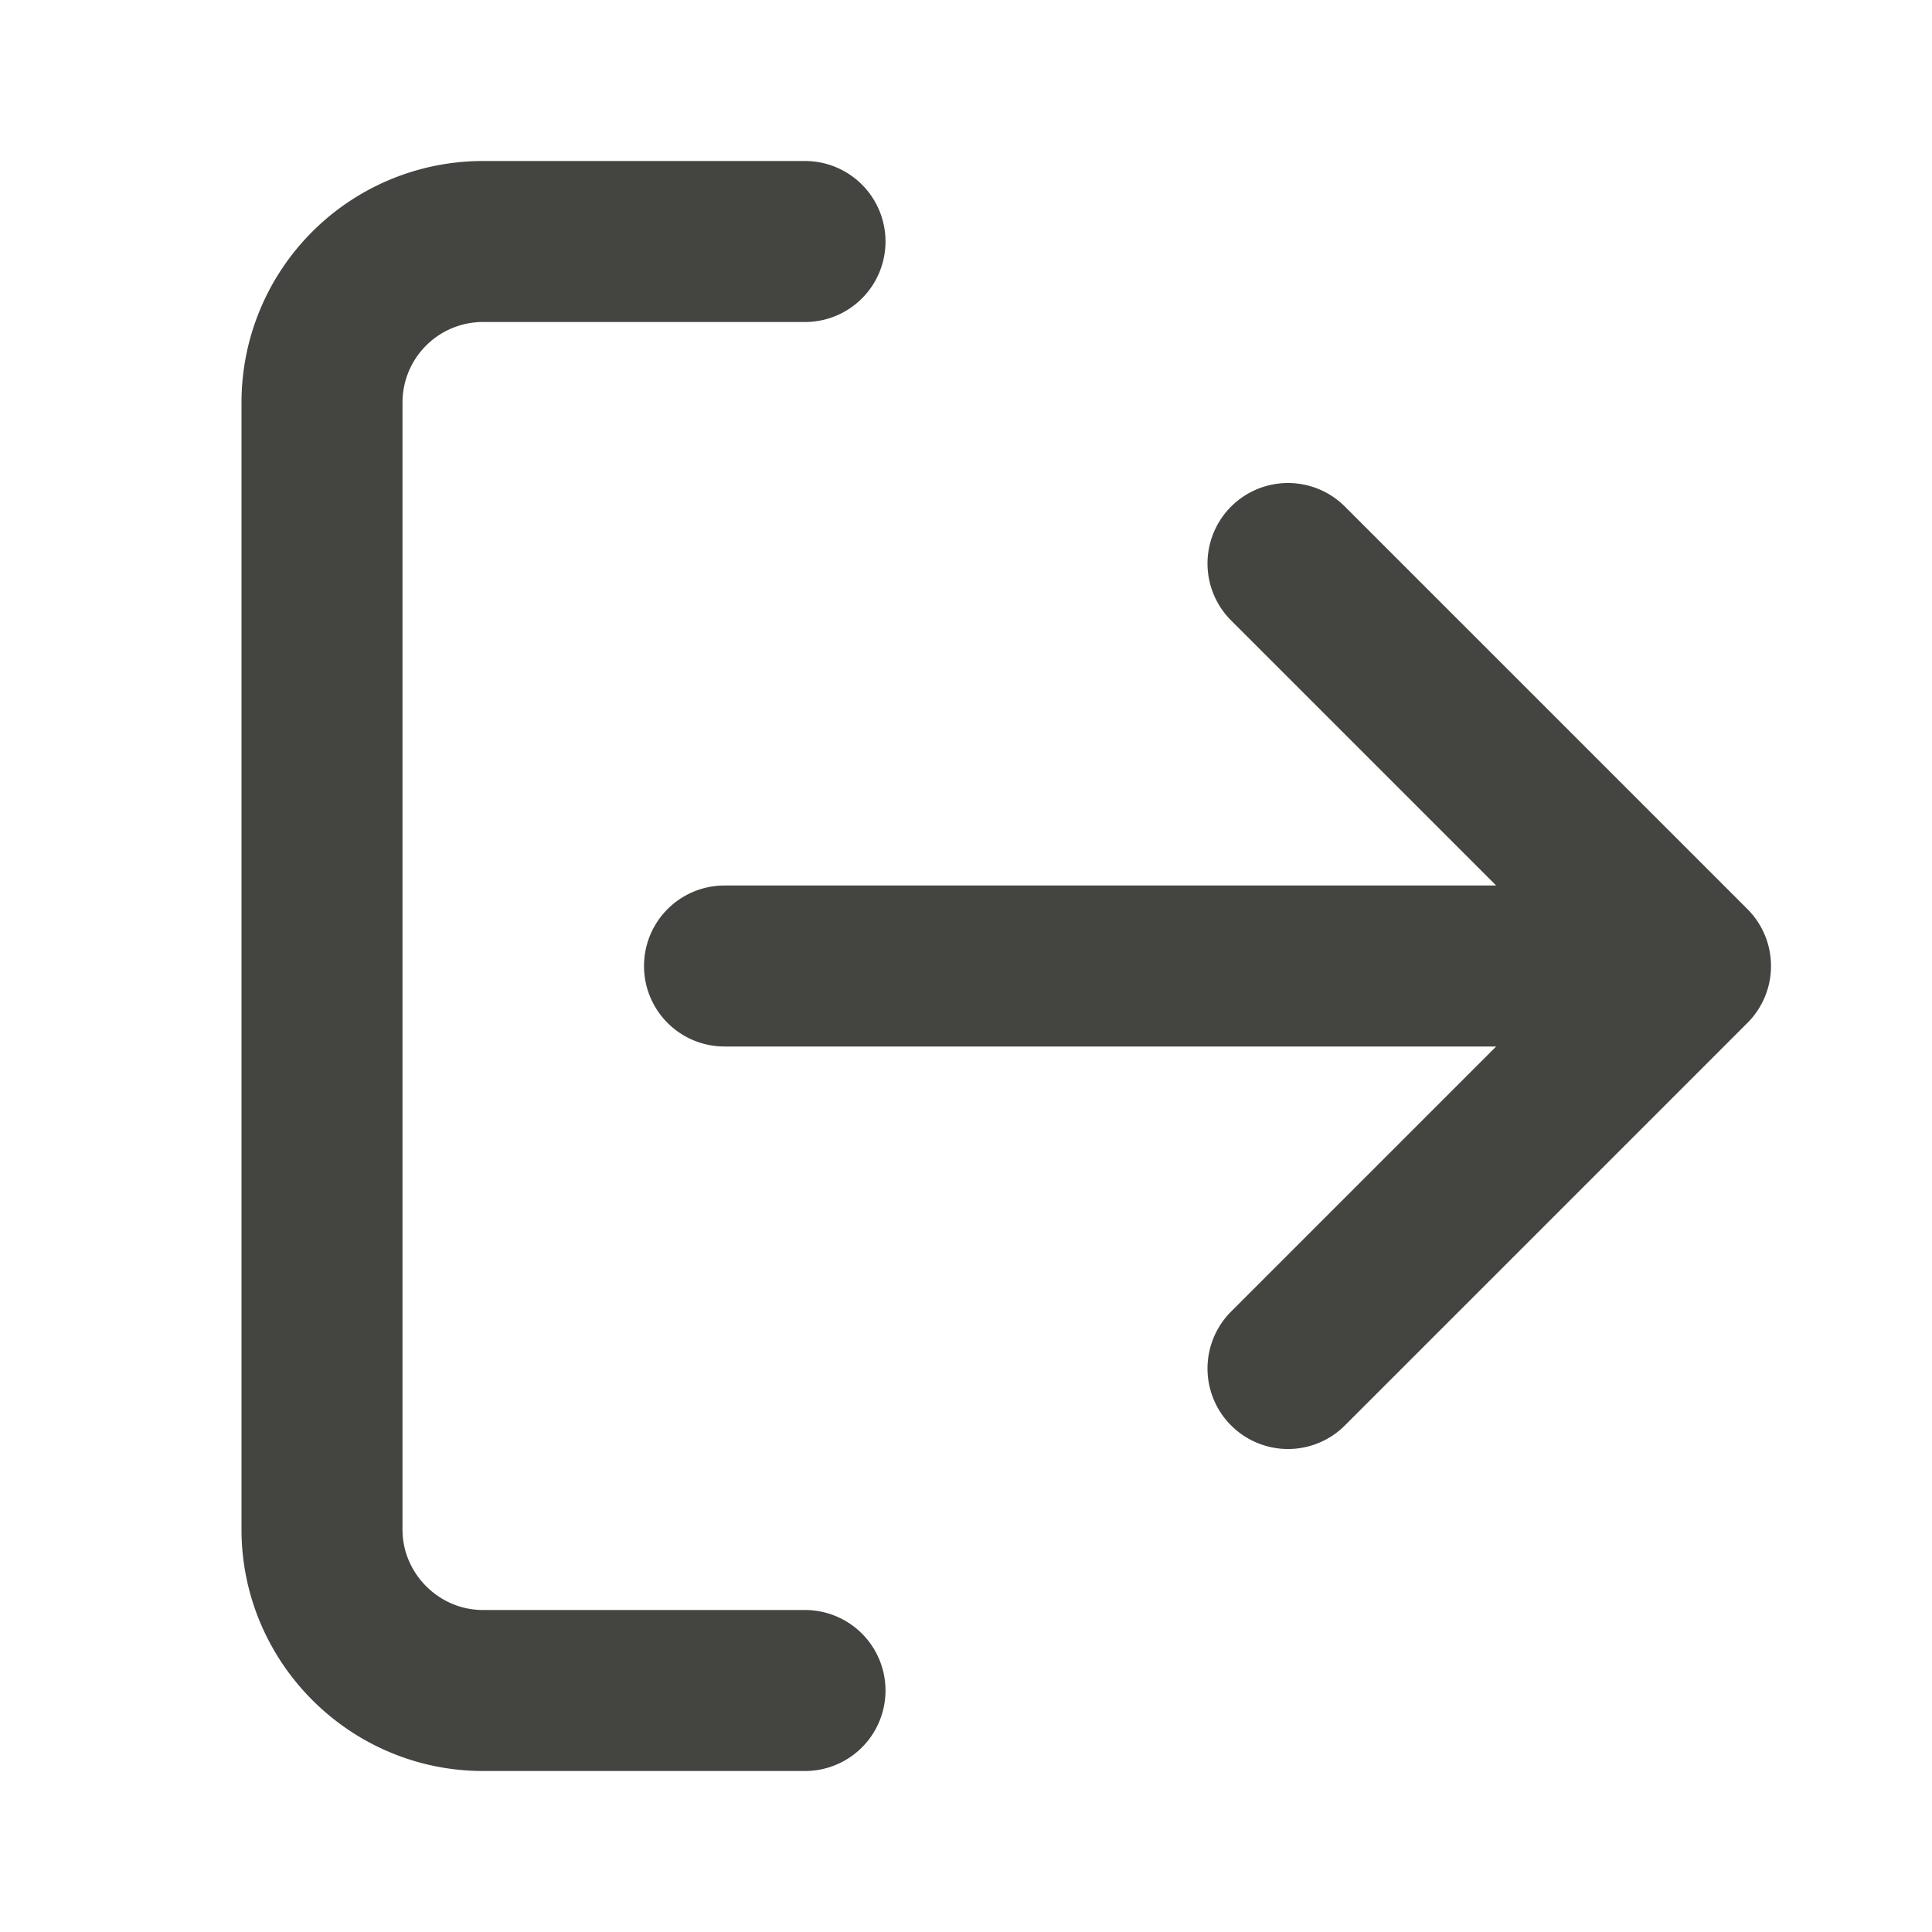 <svg xmlns="http://www.w3.org/2000/svg" width="24" height="24" viewBox="0 0 24 24" fill="none" stroke="#444440" stroke-width="2" stroke-linecap="round" stroke-linejoin="round"><path d="M10 3H6a2 2 0 0 0-2 2v14c0 1.1.9 2 2 2h4M16 17l5-5-5-5M19.8 12H9"/></svg>